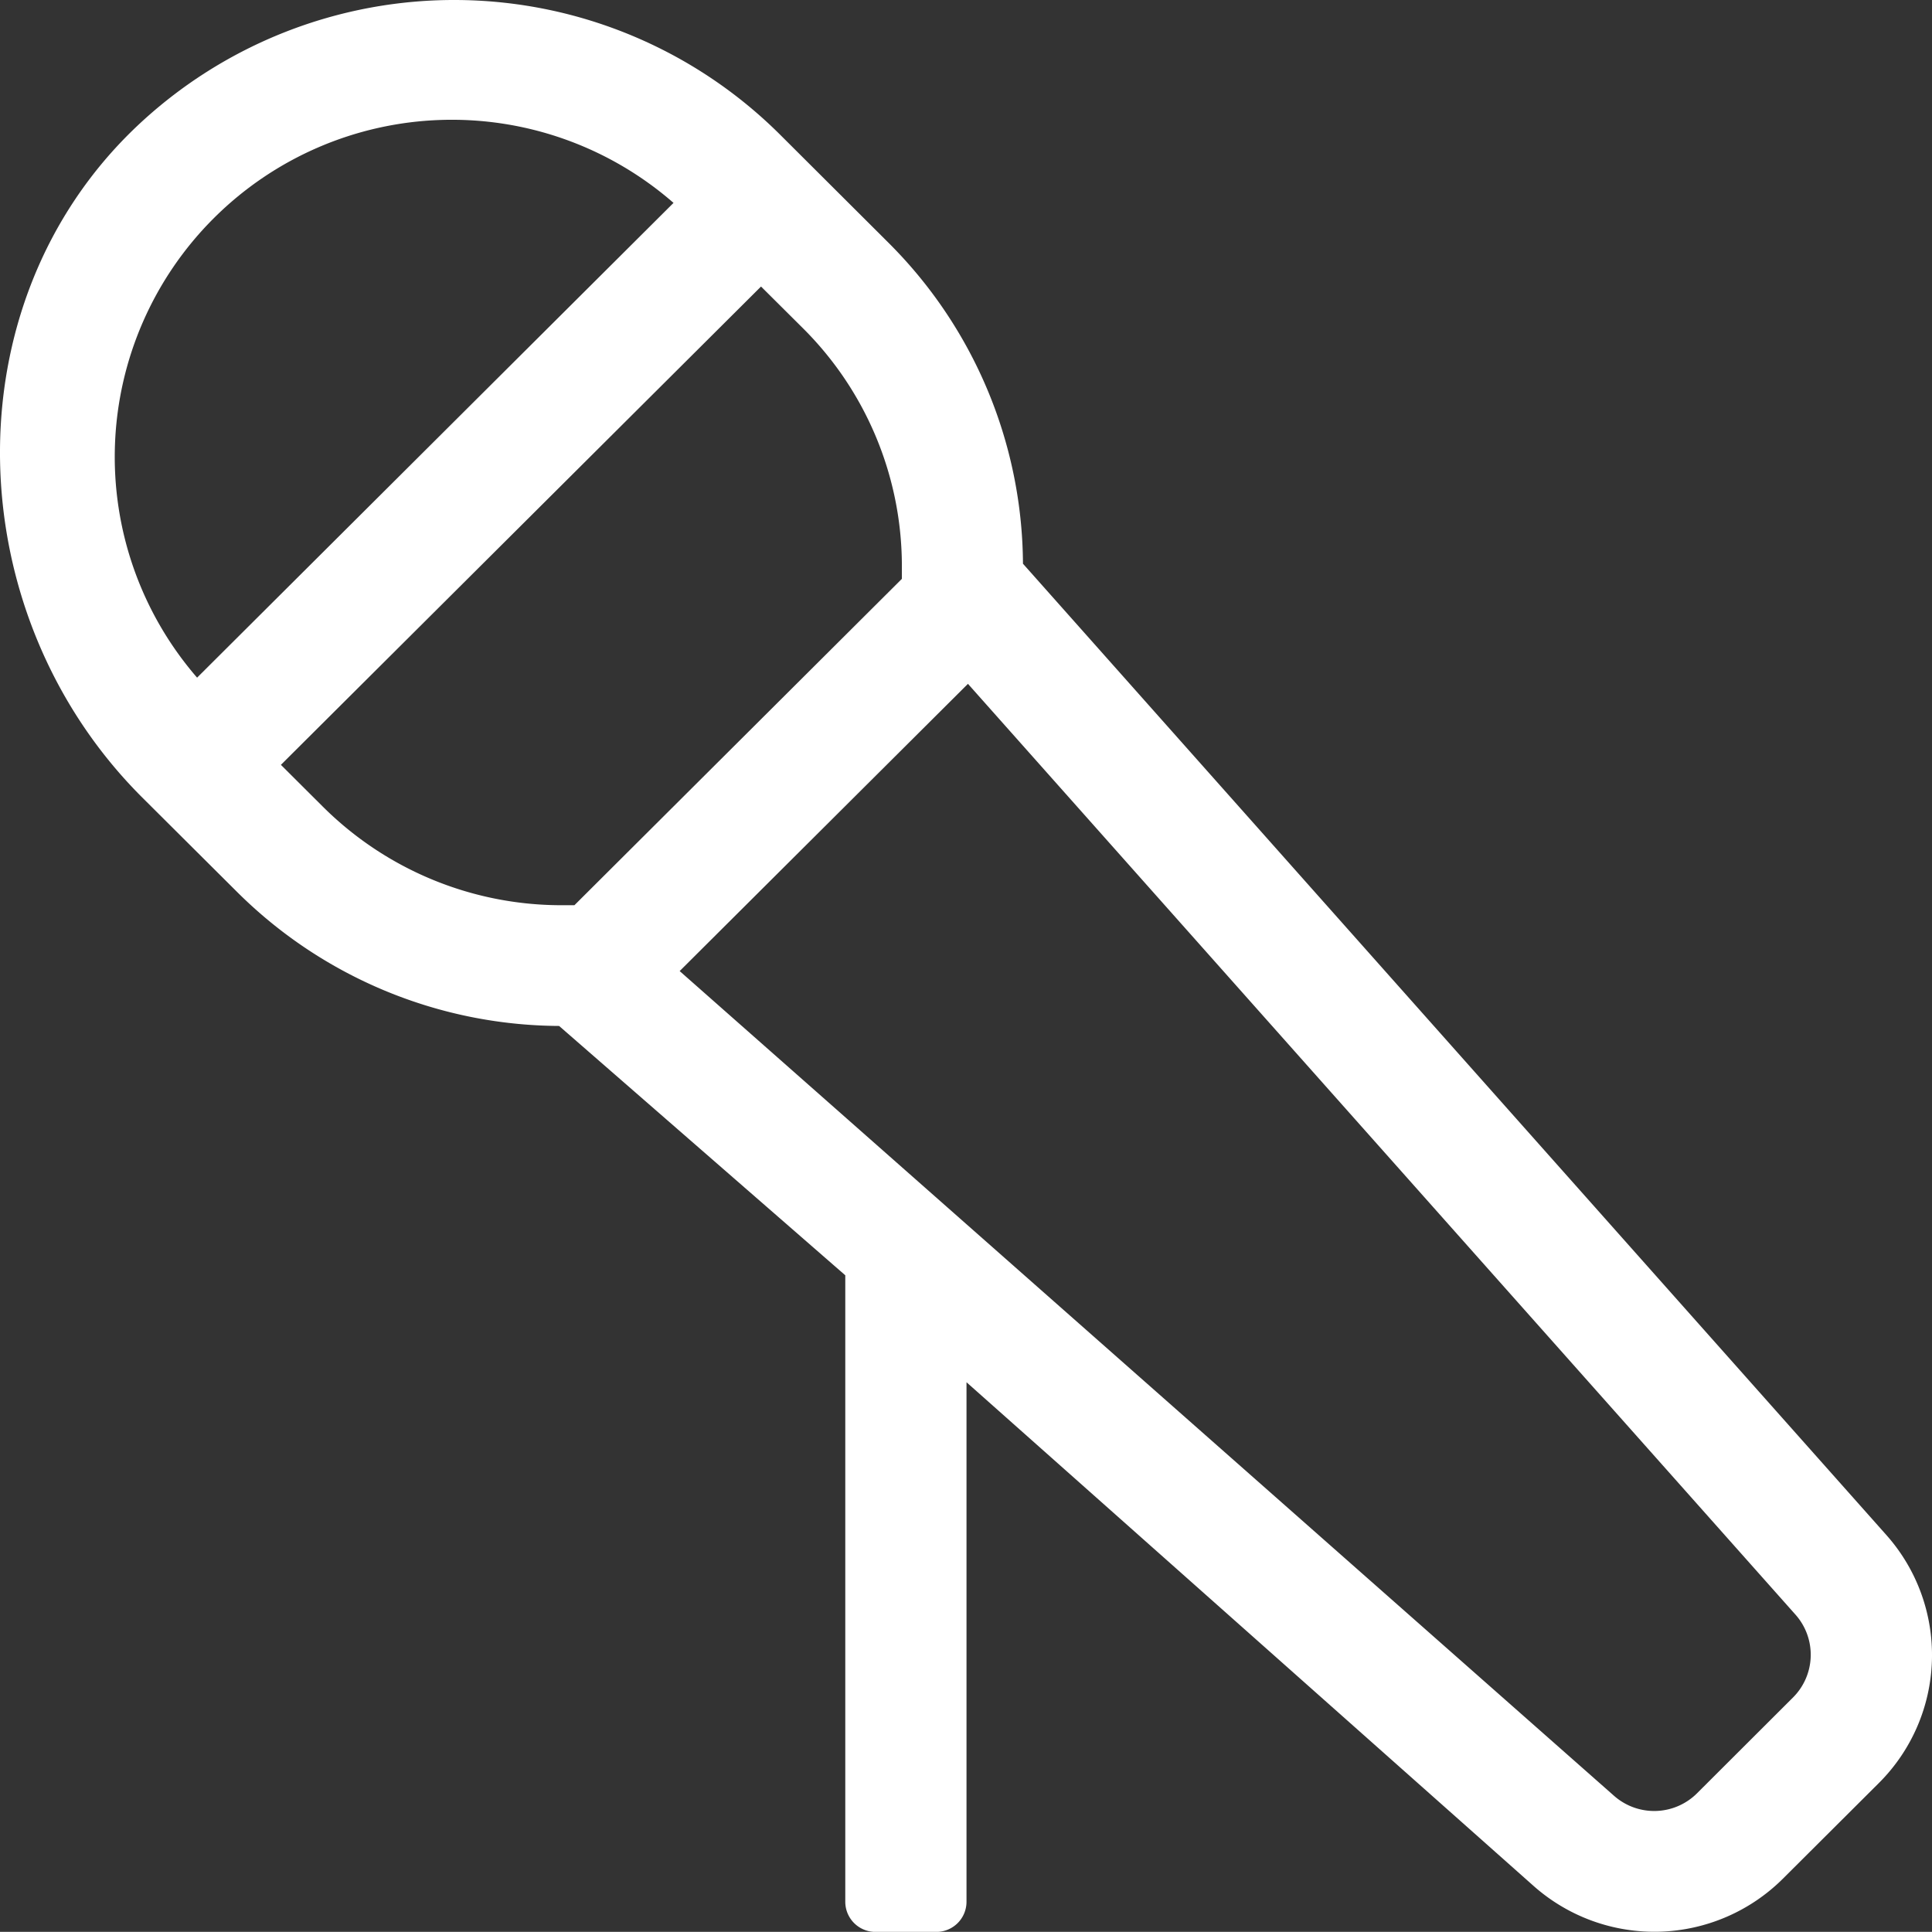 <svg xmlns="http://www.w3.org/2000/svg" width="44.003" height="44" viewBox="0 0 44.003 44"><rect x="0" y="0" width="44.003" height="44" fill="#333333" stroke="none"/><defs><style>.a{fill:#fff;}</style></defs><path class="a" d="M3.092,2.878a10.517,10.517,0,0,1,14.648.183l2.472,2.465a10.4,10.4,0,0,1,3.065,7.312L42.943,34.962a4.115,4.115,0,0,1-.172,5.647L40.583,42.79a4.148,4.148,0,0,1-5.666.172L21.991,31.481v11.83A.687.687,0,0,1,21.3,44H19.917a.687.687,0,0,1-.687-.687V29.045l-6.518-5.679a10.469,10.469,0,0,1-7.336-3.054L3.219,18.164C-.966,13.994-1.193,6.942,3.092,2.878ZM36.739,40.9a1.382,1.382,0,0,0,1.891-.058l2.186-2.182a1.375,1.375,0,0,0,.062-1.879L22.024,15.574l-6.566,6.542ZM7.327,18.367a7.7,7.7,0,0,0,5.407,2.249h.327l7.458-7.433v-.325A7.642,7.642,0,0,0,18.261,7.47l-.95-.945L6.376,17.419Zm-2.86-2.934L15.318,4.62A7.678,7.678,0,0,0,4.467,15.433Z" transform="translate(0.022 0.001)"/></svg>